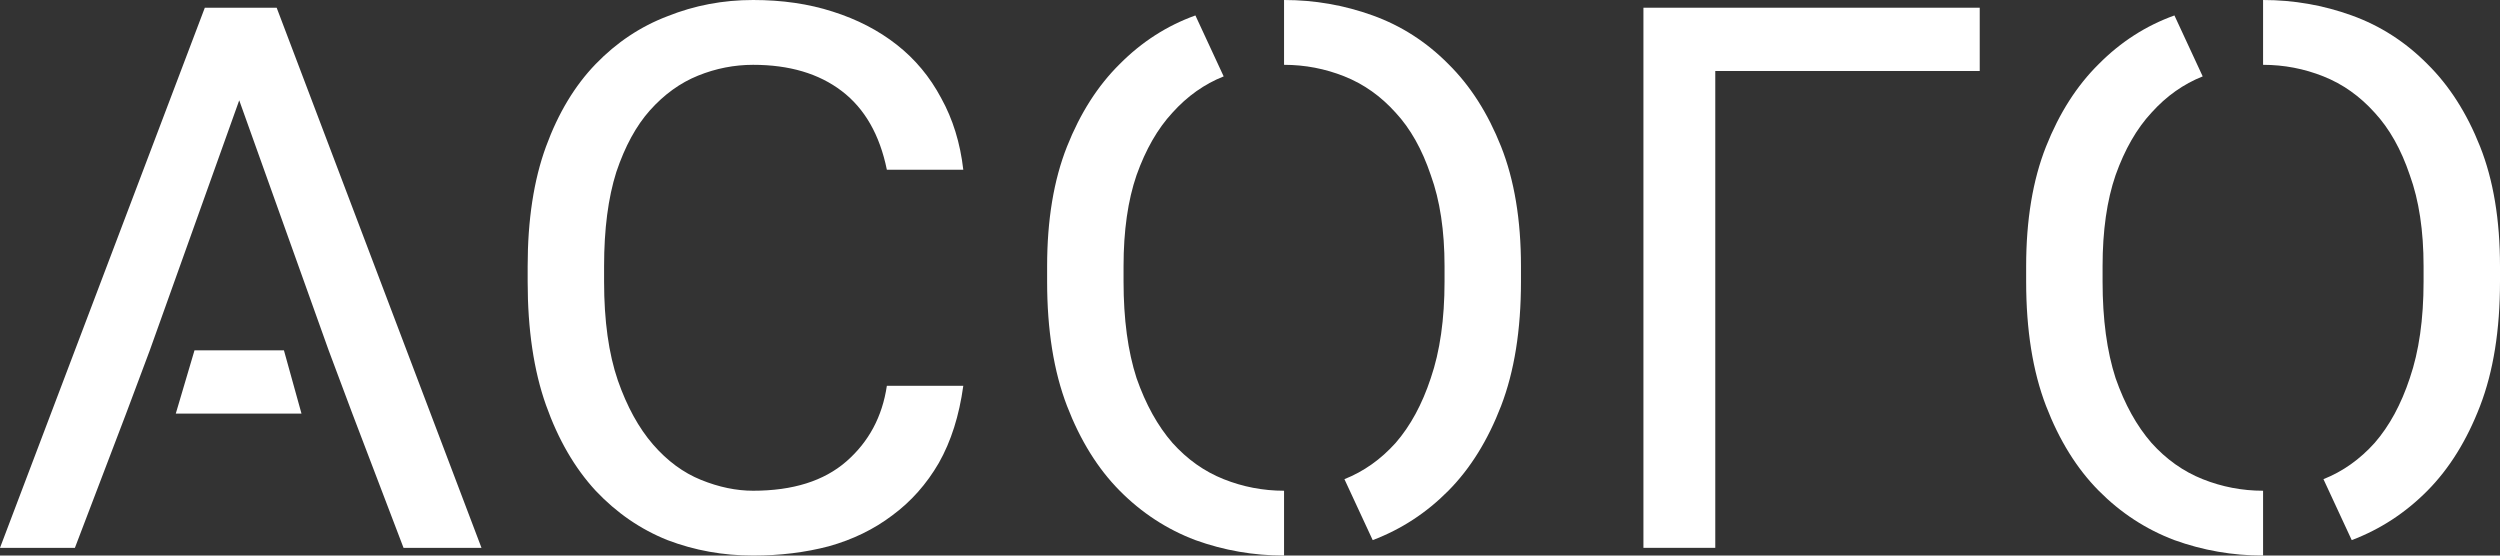 <svg width="126" height="28" viewBox="0 0 126 28" fill="none" xmlns="http://www.w3.org/2000/svg">
<rect x="0" y="0" width="126" height="28" fill="#333333" stroke="none"/>
<path d="M37.957 28C36.442 28 35.004 27.741 33.643 27.222C32.282 26.678 31.075 25.848 30.022 24.733C28.969 23.593 28.134 22.154 27.518 20.417C26.902 18.68 26.594 16.606 26.594 14.194V13.417C26.594 11.083 26.902 9.074 27.518 7.389C28.134 5.704 28.969 4.317 30.022 3.228C31.075 2.139 32.282 1.335 33.643 0.817C35.004 0.272 36.442 0 37.957 0C39.421 0 40.756 0.194 41.963 0.583C43.196 0.972 44.274 1.53 45.199 2.256C46.123 2.981 46.868 3.876 47.433 4.939C48.023 6.002 48.396 7.207 48.55 8.556H44.698C44.338 6.793 43.581 5.47 42.425 4.589C41.27 3.707 39.78 3.267 37.957 3.267C37.007 3.267 36.082 3.448 35.184 3.811C34.285 4.174 33.476 4.757 32.757 5.561C32.063 6.339 31.498 7.376 31.062 8.672C30.651 9.969 30.446 11.55 30.446 13.417V14.194C30.446 16.165 30.677 17.824 31.139 19.172C31.601 20.494 32.192 21.57 32.911 22.4C33.63 23.23 34.439 23.826 35.338 24.189C36.236 24.552 37.109 24.733 37.957 24.733C39.96 24.733 41.526 24.241 42.656 23.256C43.786 22.27 44.467 21 44.698 19.444H48.55C48.344 20.948 47.934 22.244 47.317 23.333C46.701 24.396 45.918 25.278 44.968 25.978C44.043 26.678 42.977 27.196 41.77 27.533C40.589 27.844 39.318 28 37.957 28Z" fill="white"/>
<path d="M82.829 0.389H99.778V3.578H86.45V27.611H82.829V0.389Z" fill="white"/>
<path fill-rule="evenodd" clip-rule="evenodd" d="M20.338 27.611L17.758 20.844L16.564 17.656L12.057 5.056L7.55 17.656L6.356 20.844L3.775 27.611H0L10.323 0.389H13.944L24.267 27.611H20.338ZM14.31 17.656H12.057H9.803L8.86 20.844H12.057H15.195L14.31 17.656Z" fill="white"/>
<path fill-rule="evenodd" clip-rule="evenodd" d="M64.716 28C63.175 28 61.686 27.741 60.248 27.222C58.81 26.678 57.539 25.848 56.434 24.733C55.33 23.619 54.444 22.193 53.776 20.456C53.109 18.718 52.775 16.631 52.775 14.194V13.417C52.775 11.083 53.109 9.074 53.776 7.389C54.444 5.704 55.33 4.317 56.434 3.228C57.539 2.113 58.81 1.296 60.248 0.778L61.673 3.85C60.697 4.239 59.837 4.848 59.092 5.678C58.347 6.481 57.744 7.531 57.282 8.828C56.845 10.098 56.627 11.628 56.627 13.417V14.194C56.627 16.087 56.845 17.707 57.282 19.056C57.744 20.378 58.347 21.467 59.092 22.322C59.837 23.152 60.697 23.761 61.673 24.15C62.649 24.539 63.663 24.733 64.716 24.733V28ZM67.759 3.85C66.783 3.461 65.769 3.267 64.716 3.267V0C66.257 0 67.746 0.259 69.184 0.778C70.623 1.296 71.894 2.113 72.998 3.228C74.102 4.317 74.988 5.704 75.656 7.389C76.323 9.074 76.657 11.083 76.657 13.417V14.194C76.657 16.631 76.323 18.718 75.656 20.456C74.988 22.193 74.102 23.619 72.998 24.733C71.894 25.848 70.623 26.678 69.184 27.222L67.759 24.15C68.735 23.761 69.595 23.152 70.34 22.322C71.085 21.467 71.675 20.378 72.112 19.056C72.574 17.707 72.805 16.087 72.805 14.194V13.417C72.805 11.628 72.574 10.098 72.112 8.828C71.675 7.531 71.085 6.481 70.34 5.678C69.595 4.848 68.735 4.239 67.759 3.85Z" fill="white"/>
<path fill-rule="evenodd" clip-rule="evenodd" d="M114.059 28C112.518 28 111.029 27.741 109.591 27.222C108.153 26.678 106.881 25.848 105.777 24.733C104.673 23.619 103.787 22.193 103.119 20.456C102.452 18.718 102.118 16.631 102.118 14.194V13.417C102.118 11.083 102.452 9.074 103.119 7.389C103.787 5.704 104.673 4.317 105.777 3.228C106.881 2.113 108.153 1.296 109.591 0.778L111.016 3.85C110.04 4.239 109.18 4.848 108.435 5.678C107.69 6.481 107.087 7.531 106.625 8.828C106.188 10.098 105.97 11.628 105.97 13.417V14.194C105.97 16.087 106.188 17.707 106.625 19.056C107.087 20.378 107.69 21.467 108.435 22.322C109.18 23.152 110.04 23.761 111.016 24.15C111.992 24.539 113.006 24.733 114.059 24.733V28ZM117.102 3.85C116.126 3.461 115.112 3.267 114.059 3.267V0C115.6 0 117.089 0.259 118.527 0.778C119.965 1.296 121.236 2.113 122.341 3.228C123.445 4.317 124.331 5.704 124.998 7.389C125.666 9.074 126 11.083 126 13.417V14.194C126 16.631 125.666 18.718 124.998 20.456C124.331 22.193 123.445 23.619 122.341 24.733C121.236 25.848 119.965 26.678 118.527 27.222L117.102 24.15C118.078 23.761 118.938 23.152 119.683 22.322C120.427 21.467 121.018 20.378 121.455 19.056C121.917 17.707 122.148 16.087 122.148 14.194V13.417C122.148 11.628 121.917 10.098 121.455 8.828C121.018 7.531 120.427 6.481 119.683 5.678C118.938 4.848 118.078 4.239 117.102 3.85Z" fill="white"/>
</svg>
